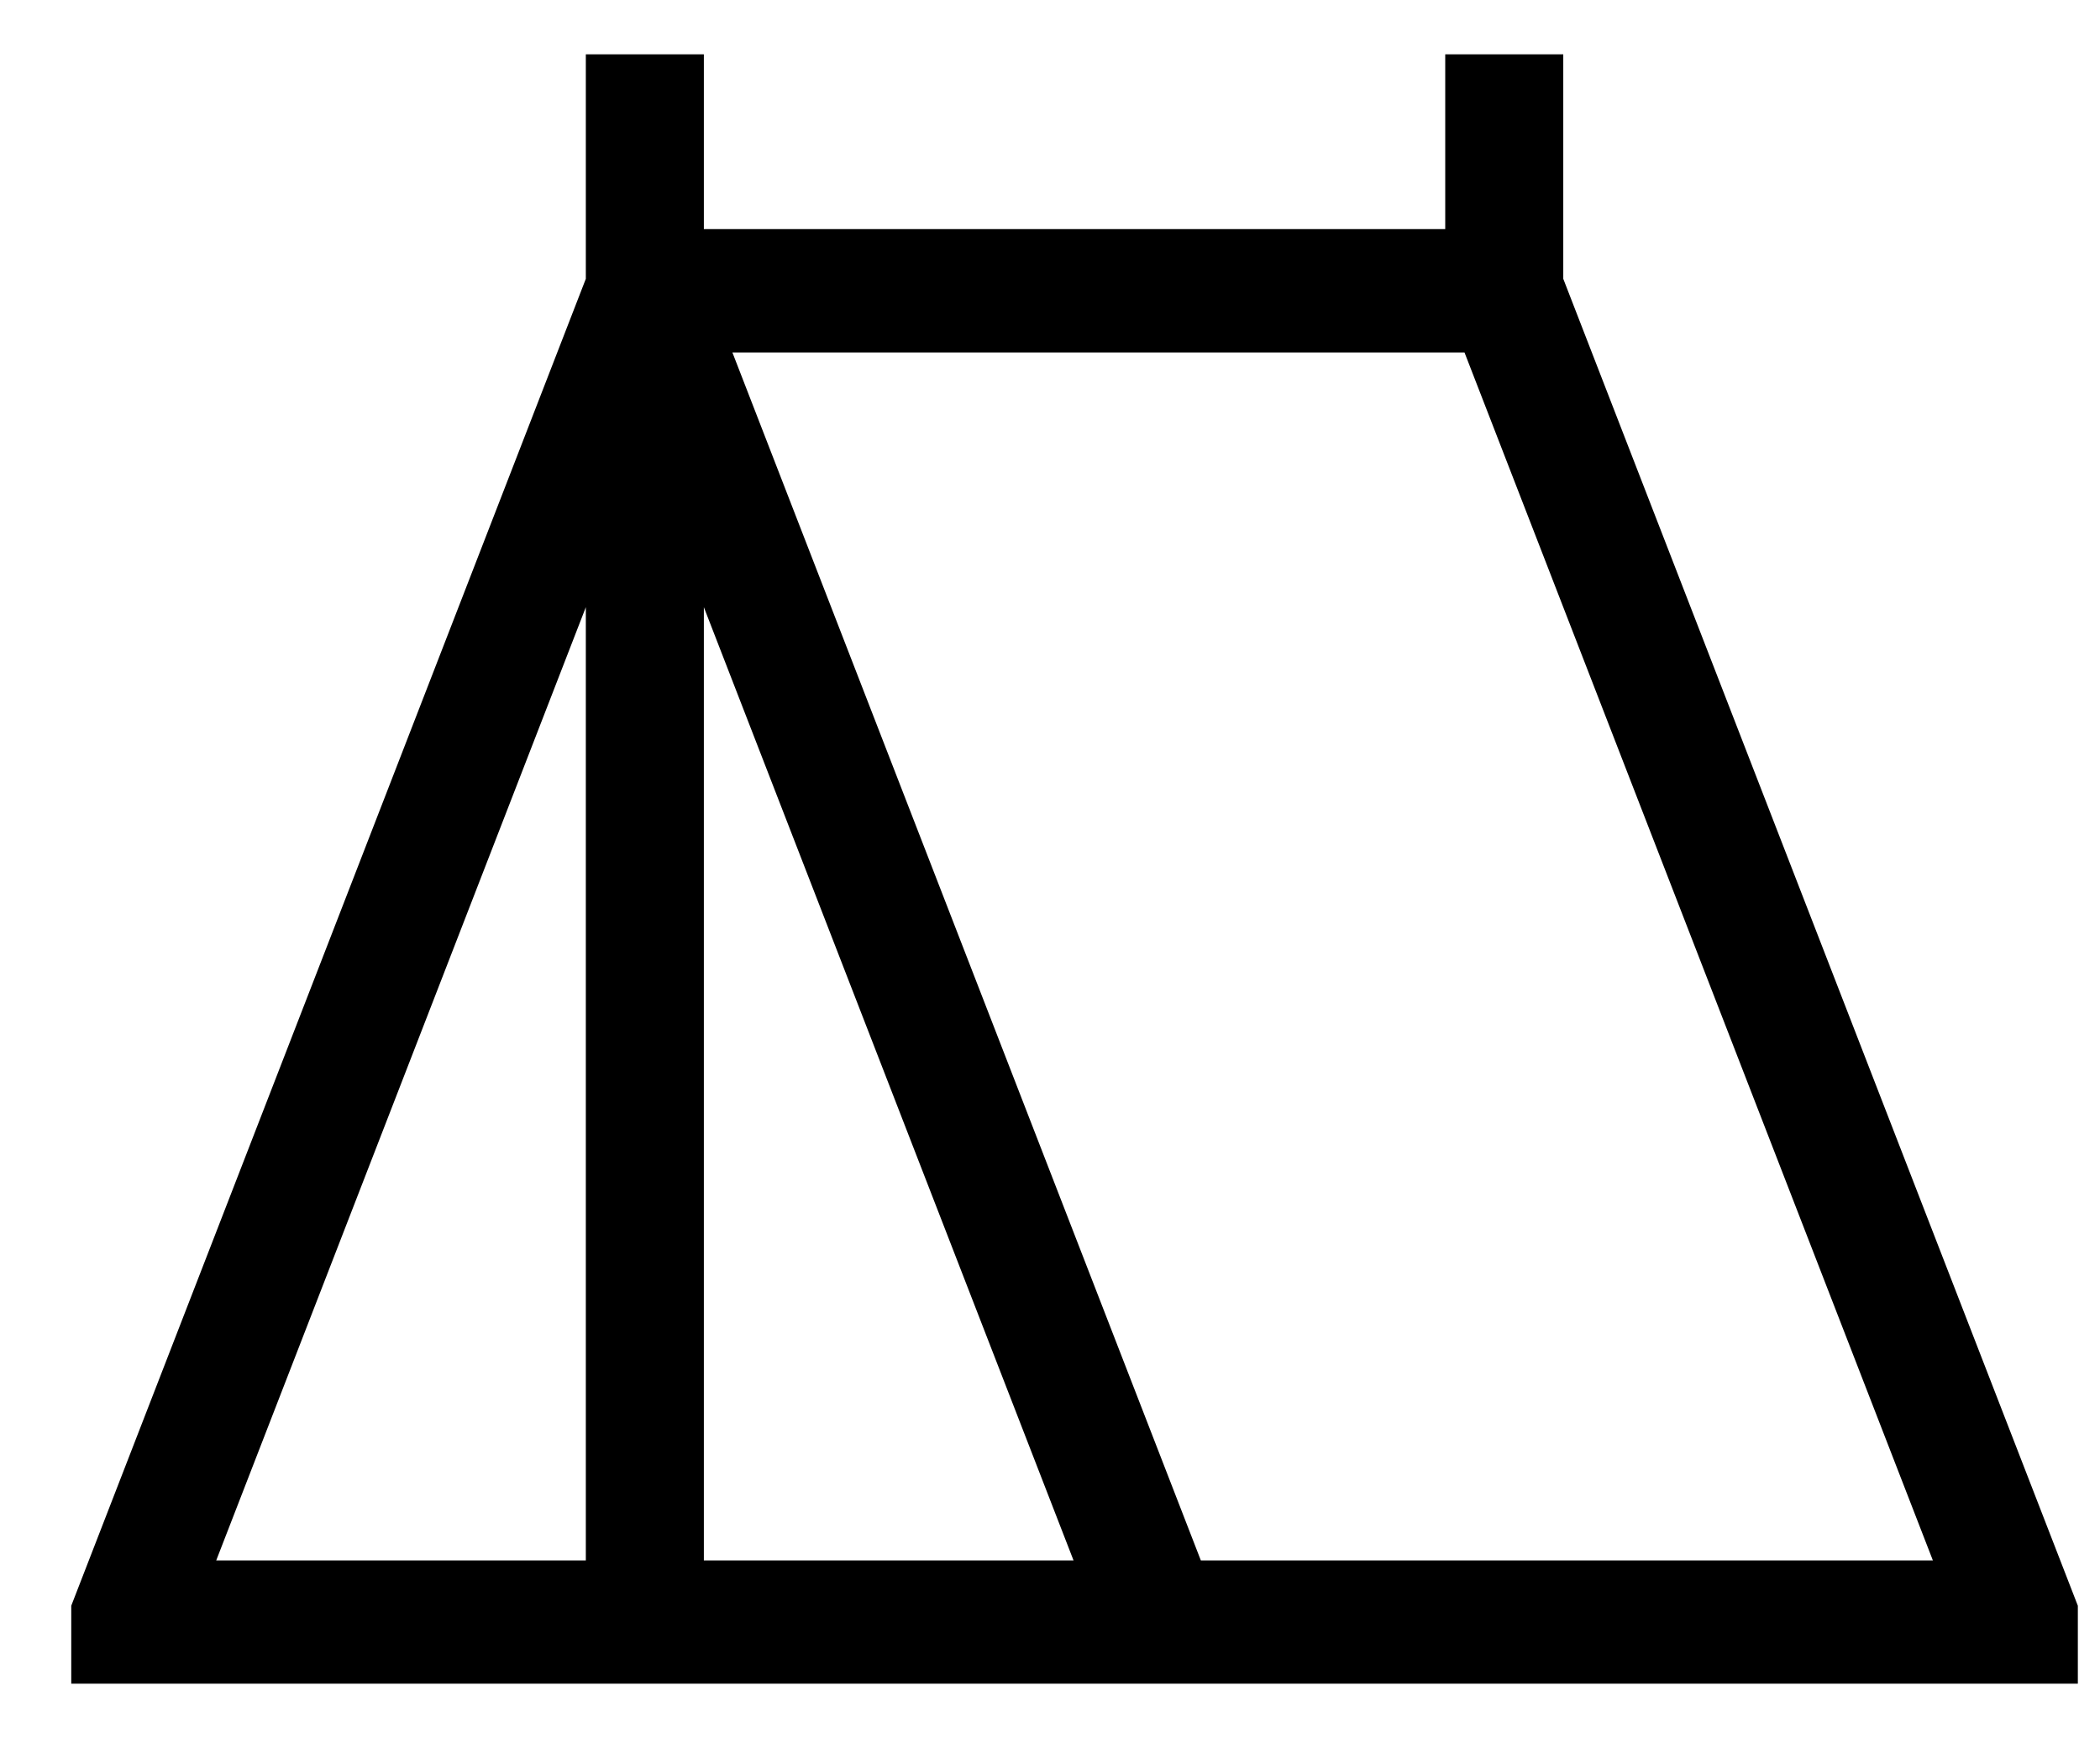 <svg width="29" height="24" viewBox="0 0 29 24" fill="none" xmlns="http://www.w3.org/2000/svg">
<path d="M21.588 3.85V0.75H19.958V3.164H9.72V0.75H8.09V3.85L0.984 22.174V23.25H28.694V22.174L21.588 3.85ZM8.09 8.385V21.548H2.986L8.09 8.385ZM9.72 21.548V8.385L14.825 21.548H9.72V21.548ZM16.583 21.548L10.114 4.867H20.224L26.692 21.548H16.583Z" fill="black"/>
</svg>
